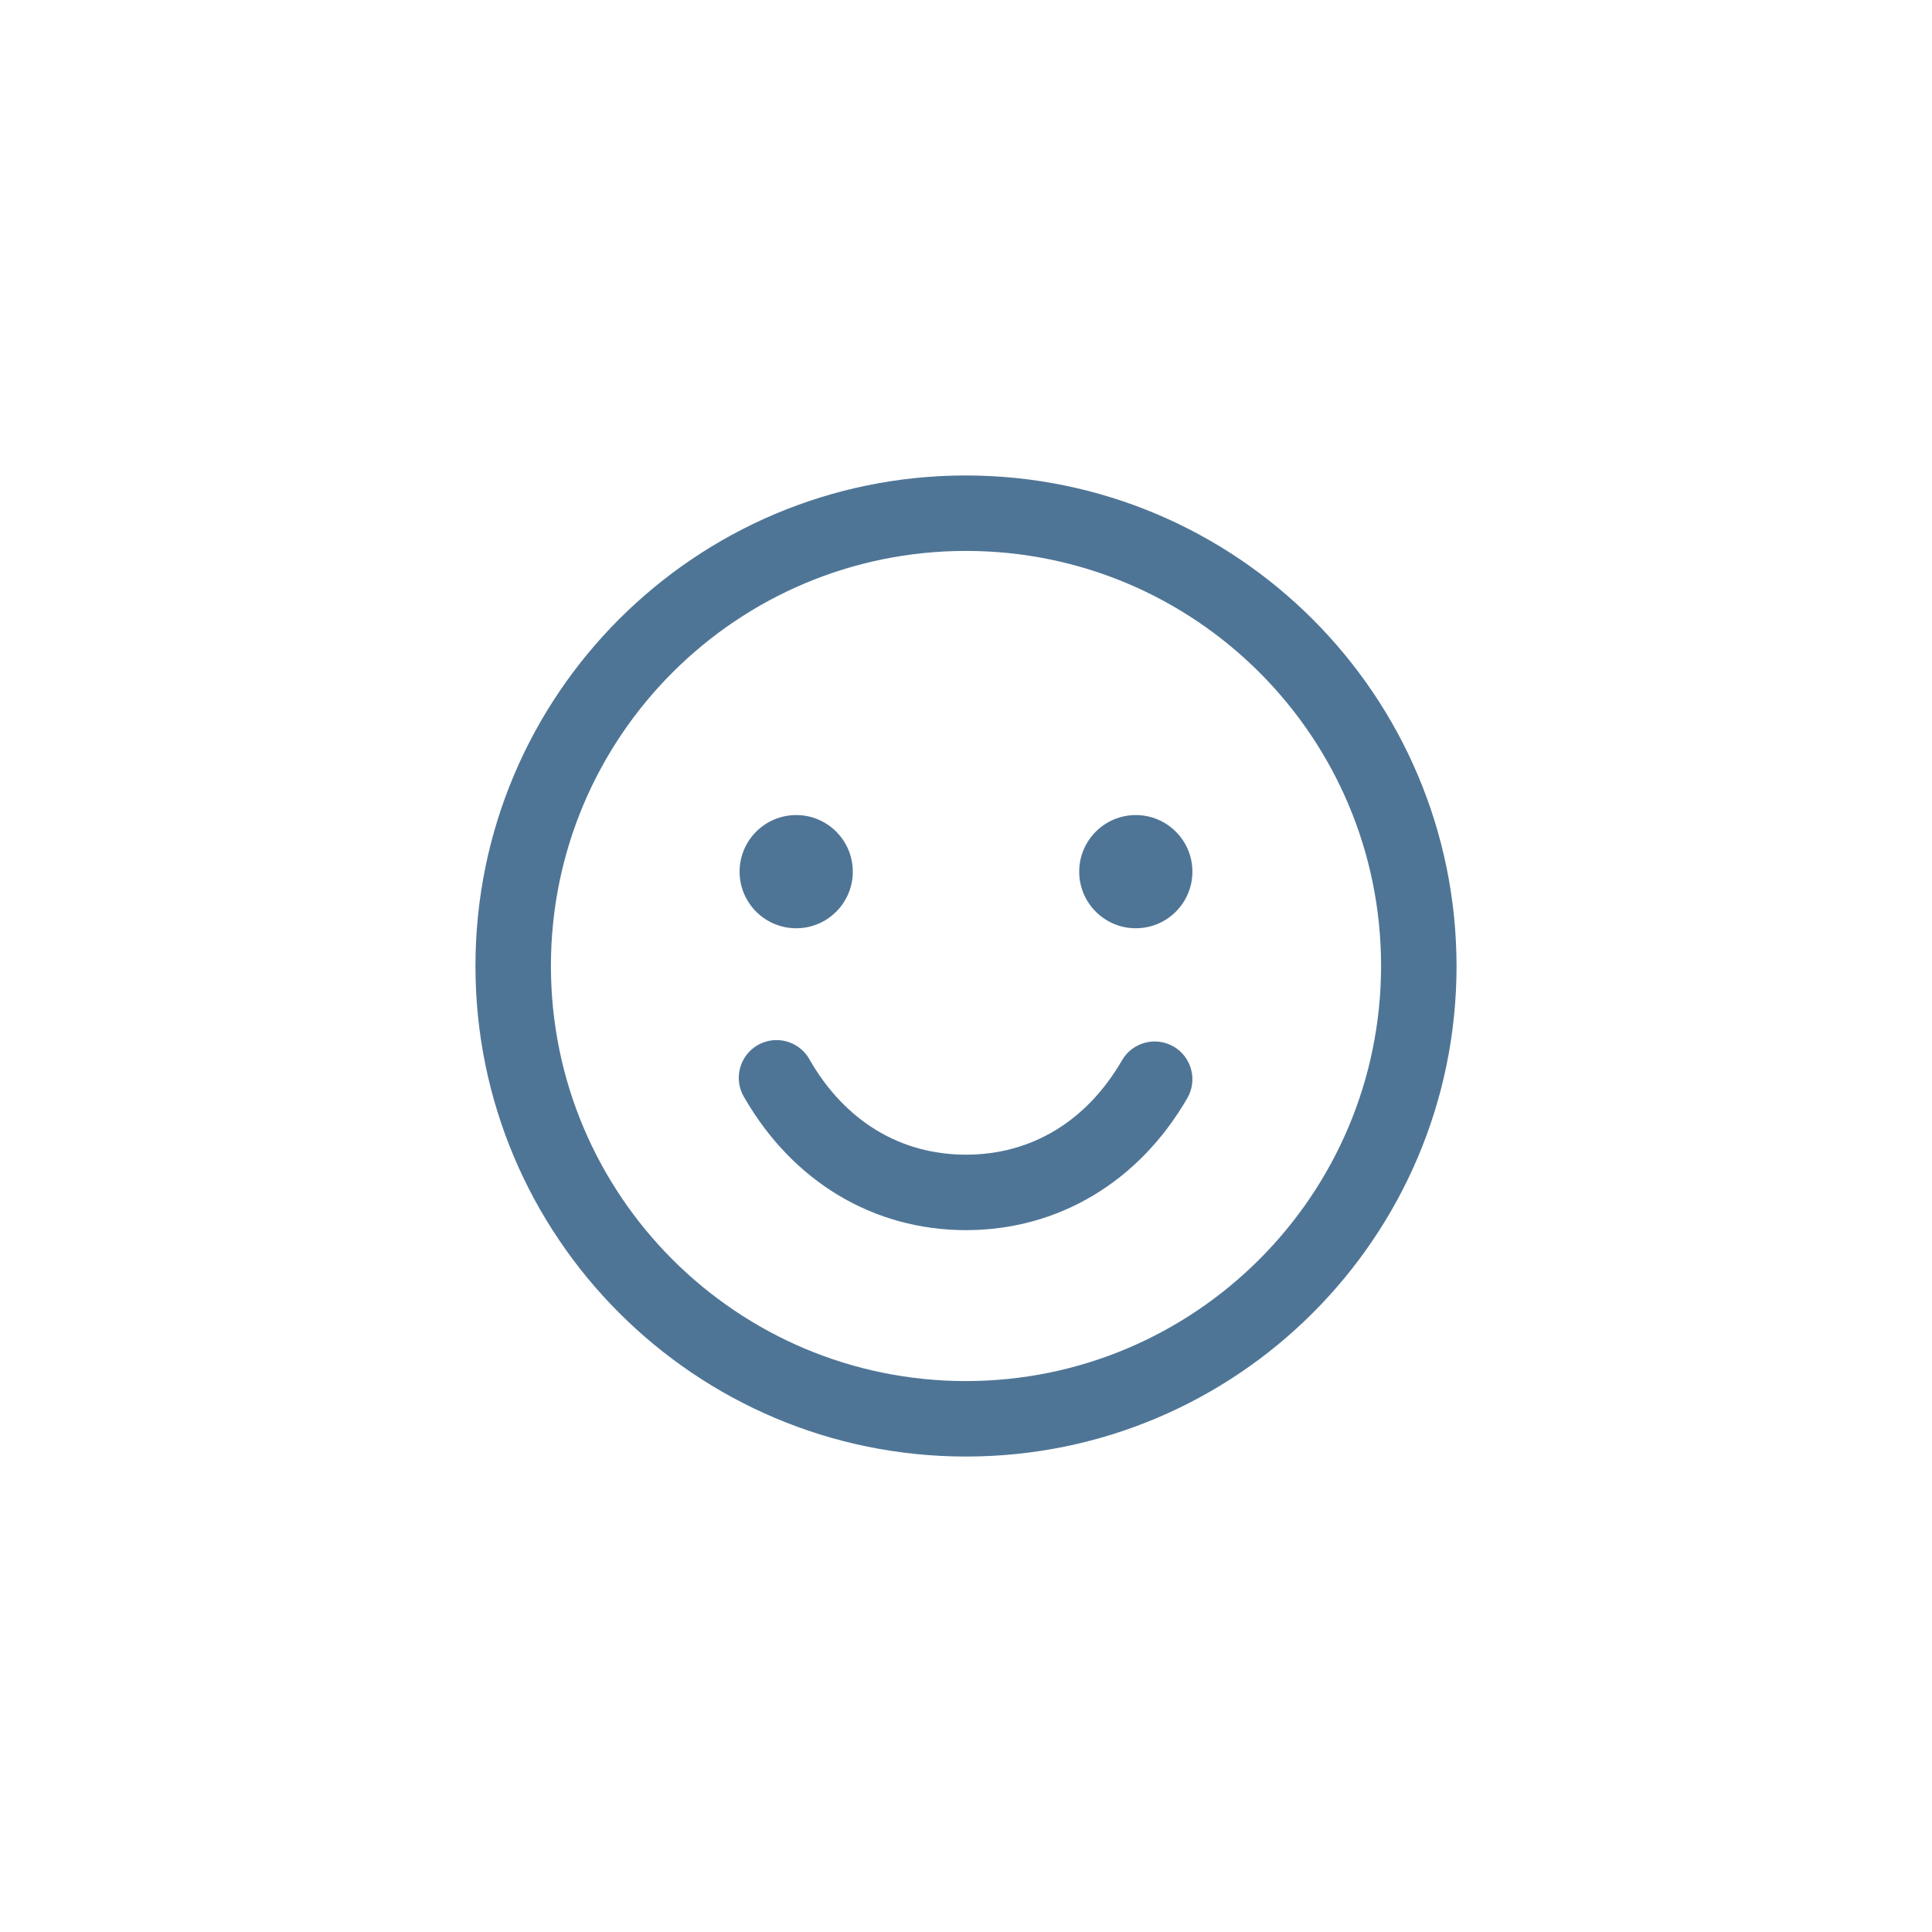 <svg width="32" height="32" viewBox="0 0 32 32" fill="none" xmlns="http://www.w3.org/2000/svg">
<g clip-path="url(#clip0_1230_10368)">
<path fill-rule="evenodd" clip-rule="evenodd" d="M16 7.875C11.513 7.875 7.875 11.513 7.875 16C7.875 20.487 11.513 24.125 16 24.125C20.487 24.125 24.125 20.487 24.125 16C24.12 11.515 20.485 7.88 16 7.875ZM16 22.875C12.203 22.875 9.125 19.797 9.125 16C9.125 12.203 12.203 9.125 16 9.125C19.797 9.125 22.875 12.203 22.875 16C22.871 19.795 19.795 22.871 16 22.875ZM12.25 14.438C12.25 13.92 12.67 13.5 13.188 13.5C13.705 13.5 14.125 13.92 14.125 14.438C14.125 14.955 13.705 15.375 13.188 15.375C12.67 15.375 12.25 14.955 12.25 14.438ZM19.75 14.438C19.75 14.955 19.33 15.375 18.812 15.375C18.295 15.375 17.875 14.955 17.875 14.438C17.875 13.92 18.295 13.5 18.812 13.5C19.33 13.5 19.75 13.92 19.75 14.438ZM19.666 18.188C18.863 19.577 17.526 20.375 16 20.375C14.474 20.375 13.138 19.578 12.334 18.188C12.211 17.994 12.204 17.748 12.316 17.548C12.428 17.347 12.641 17.224 12.87 17.227C13.1 17.23 13.309 17.359 13.416 17.562C13.999 18.571 14.916 19.125 16 19.125C17.084 19.125 18.001 18.57 18.584 17.562C18.756 17.264 19.139 17.161 19.438 17.334C19.736 17.506 19.839 17.889 19.666 18.188Z" fill="#4F7596"/>
</g>
<defs>
<clipPath id="clip0_1230_10368">
<rect width="20" height="20" fill="white" transform="translate(6 6)"/>
</clipPath>
</defs>
</svg>
